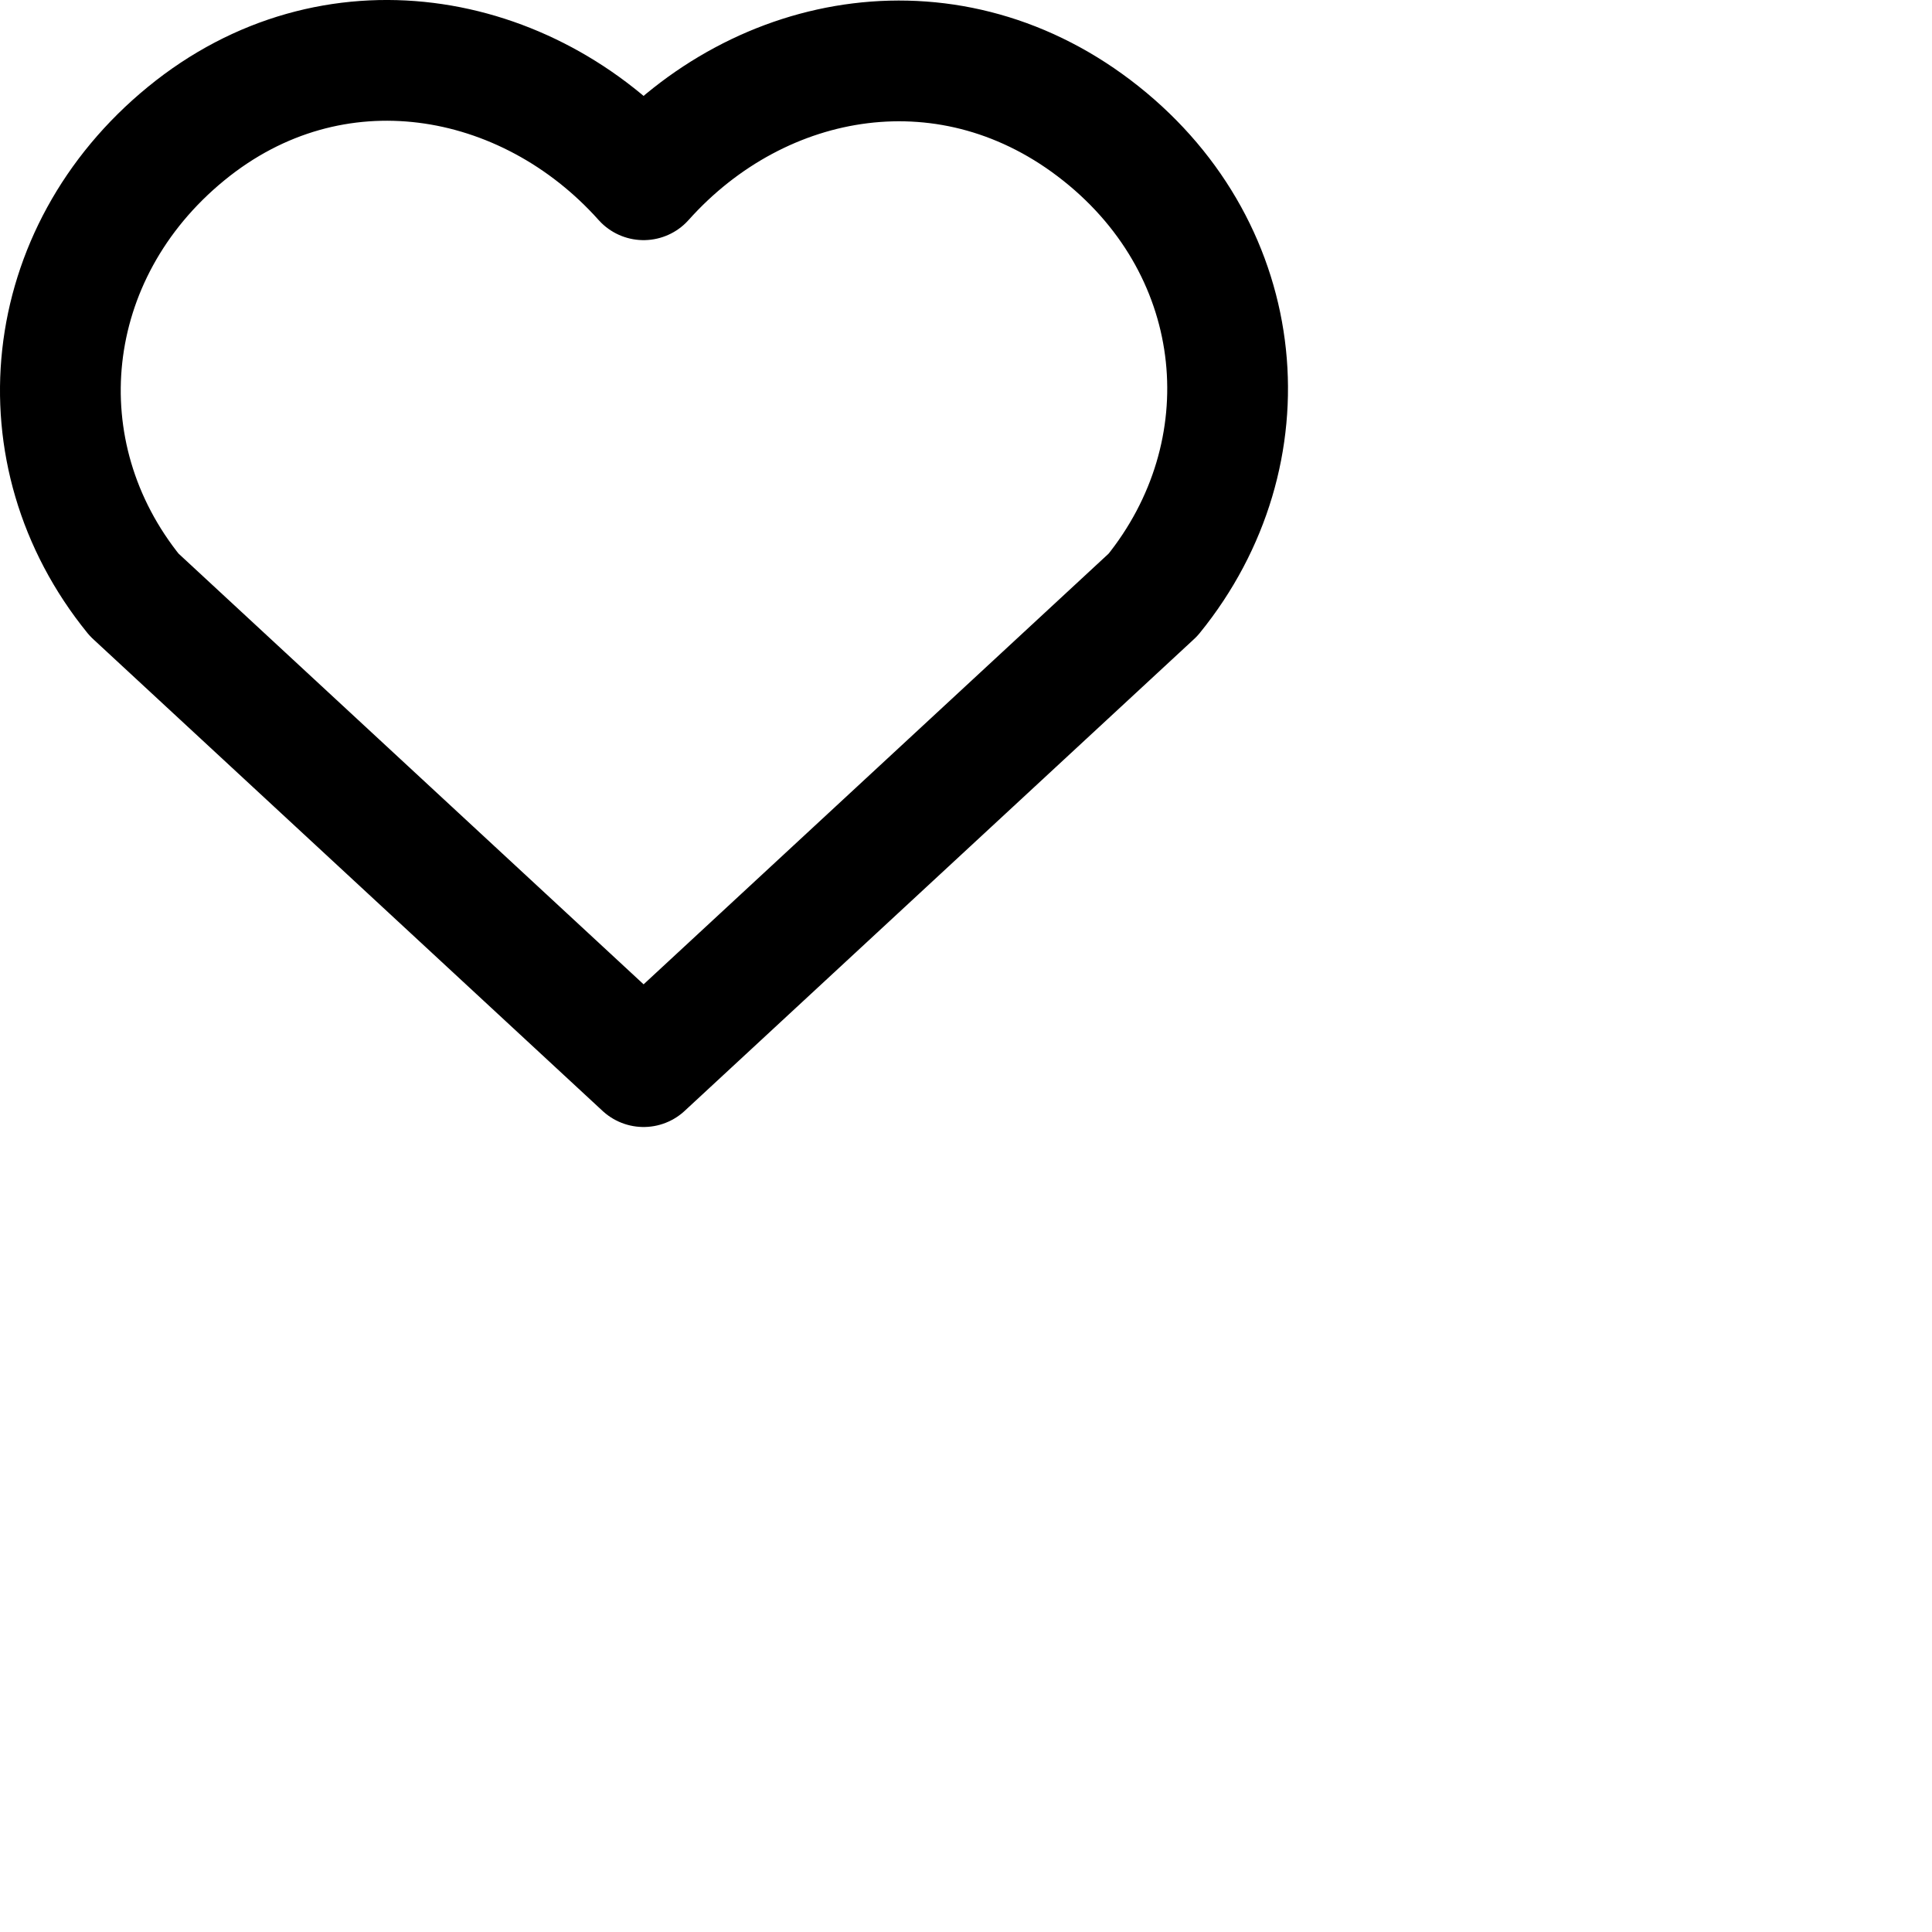 <svg  viewBox="0 0 24 24" fill="none" xmlns="http://www.w3.org/2000/svg">
   <g stroke="currentColor" stroke-width="1.5" stroke-linecap="round" stroke-linejoin="round">
      <path fill-rule="evenodd" clip-rule="evenodd" d="M7.995 2.233C6.545 0.61 4.128 0.173 2.312 1.66C0.496 3.146 0.24 5.631 1.667 7.389L7.995 13.25L14.323 7.389C15.75 5.631 15.525 3.13 13.678 1.66C11.831 0.189 9.445 0.61 7.995 2.233Z" />
   </g>
</svg>
